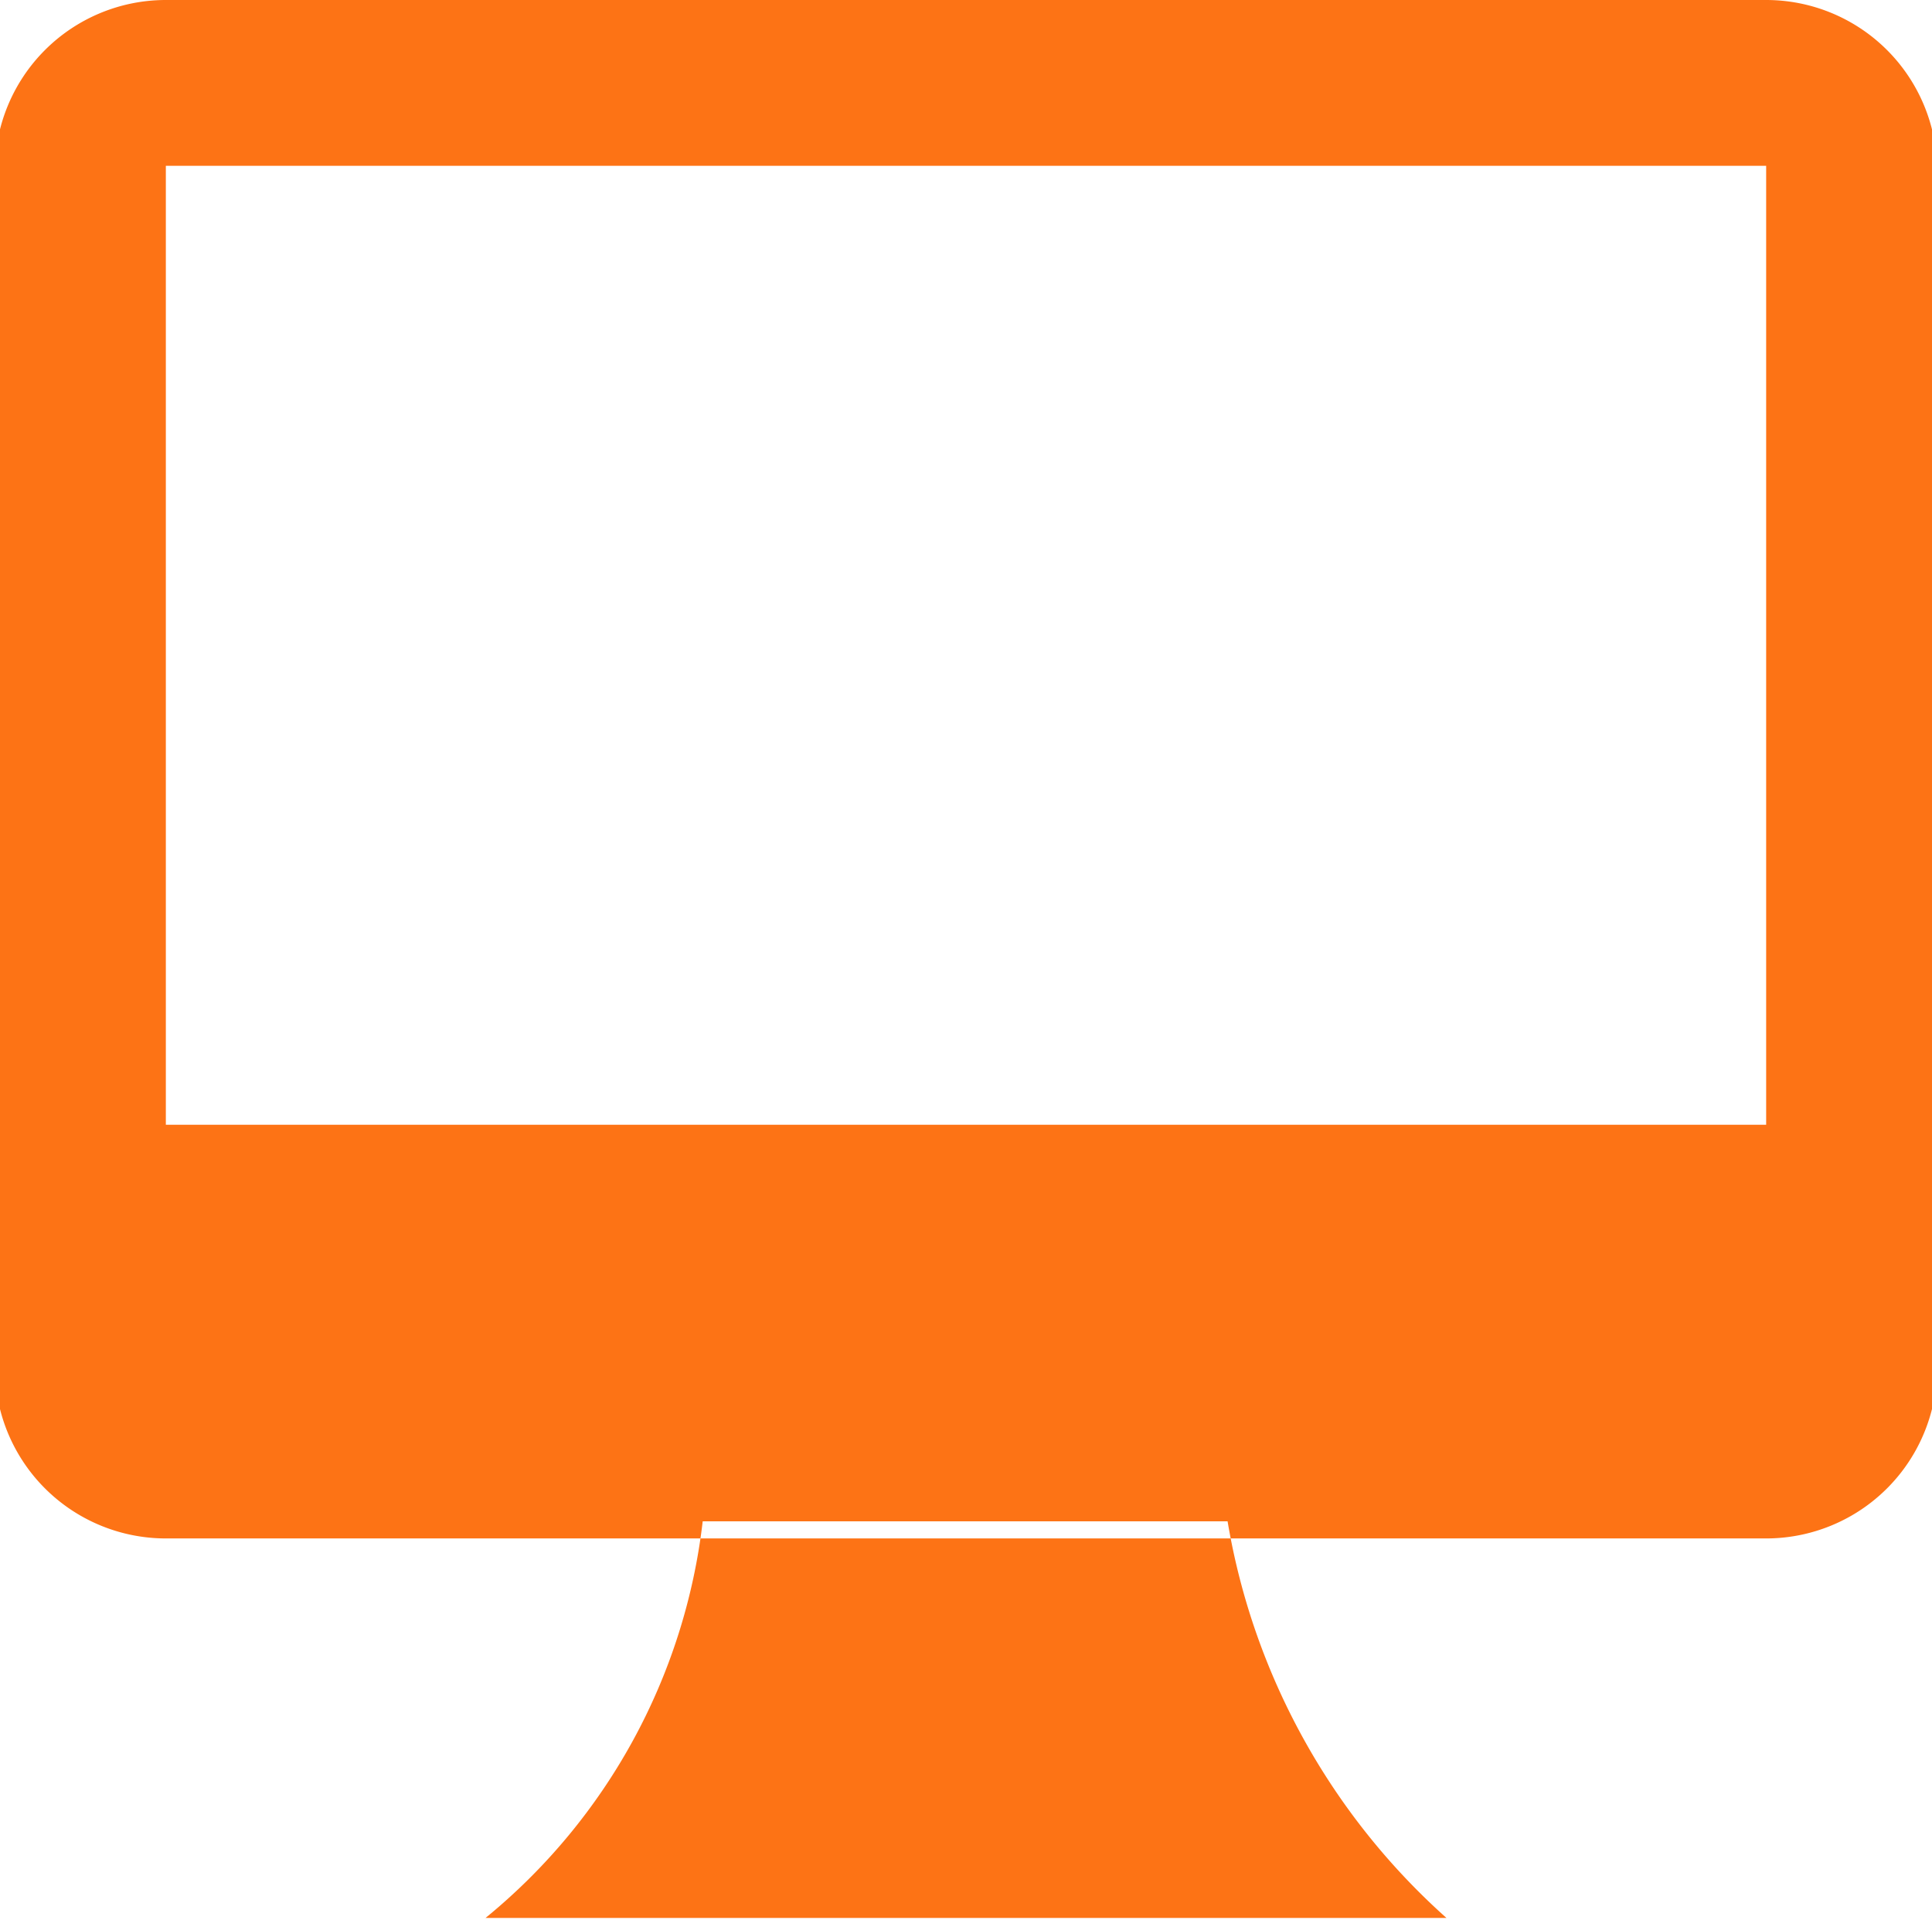 <svg xmlns="http://www.w3.org/2000/svg" xmlns:xlink="http://www.w3.org/1999/xlink" viewBox="0 0 11.3 11.23"><defs><style>.cls-1{fill:none;}.cls-2{clip-path:url(#clip-path);}.cls-3{fill:#fd7315;}</style><clipPath id="clip-path" transform="translate(-1.48 -1.52)"><rect class="cls-1" width="14.26" height="14.26"/></clipPath></defs><g id="Capa_2" data-name="Capa 2"><g id="Capa_1-2" data-name="Capa 1"><g class="cls-2"><path id="iconmonstr-computer-5" class="cls-3" d="M2.45,1.52a1,1,0,0,0-1,1v7a1,1,0,0,0,1,1h9.36a1,1,0,0,0,1-1v-7a1,1,0,0,0-1-1ZM11.81,8.1H2.45V2.49h9.36ZM8.66,10.42a4,4,0,0,0,1.28,2.32H4.32a3.52,3.52,0,0,0,1.27-2.32Z" transform="translate(-1.48 -1.52)"/></g></g></g></svg>